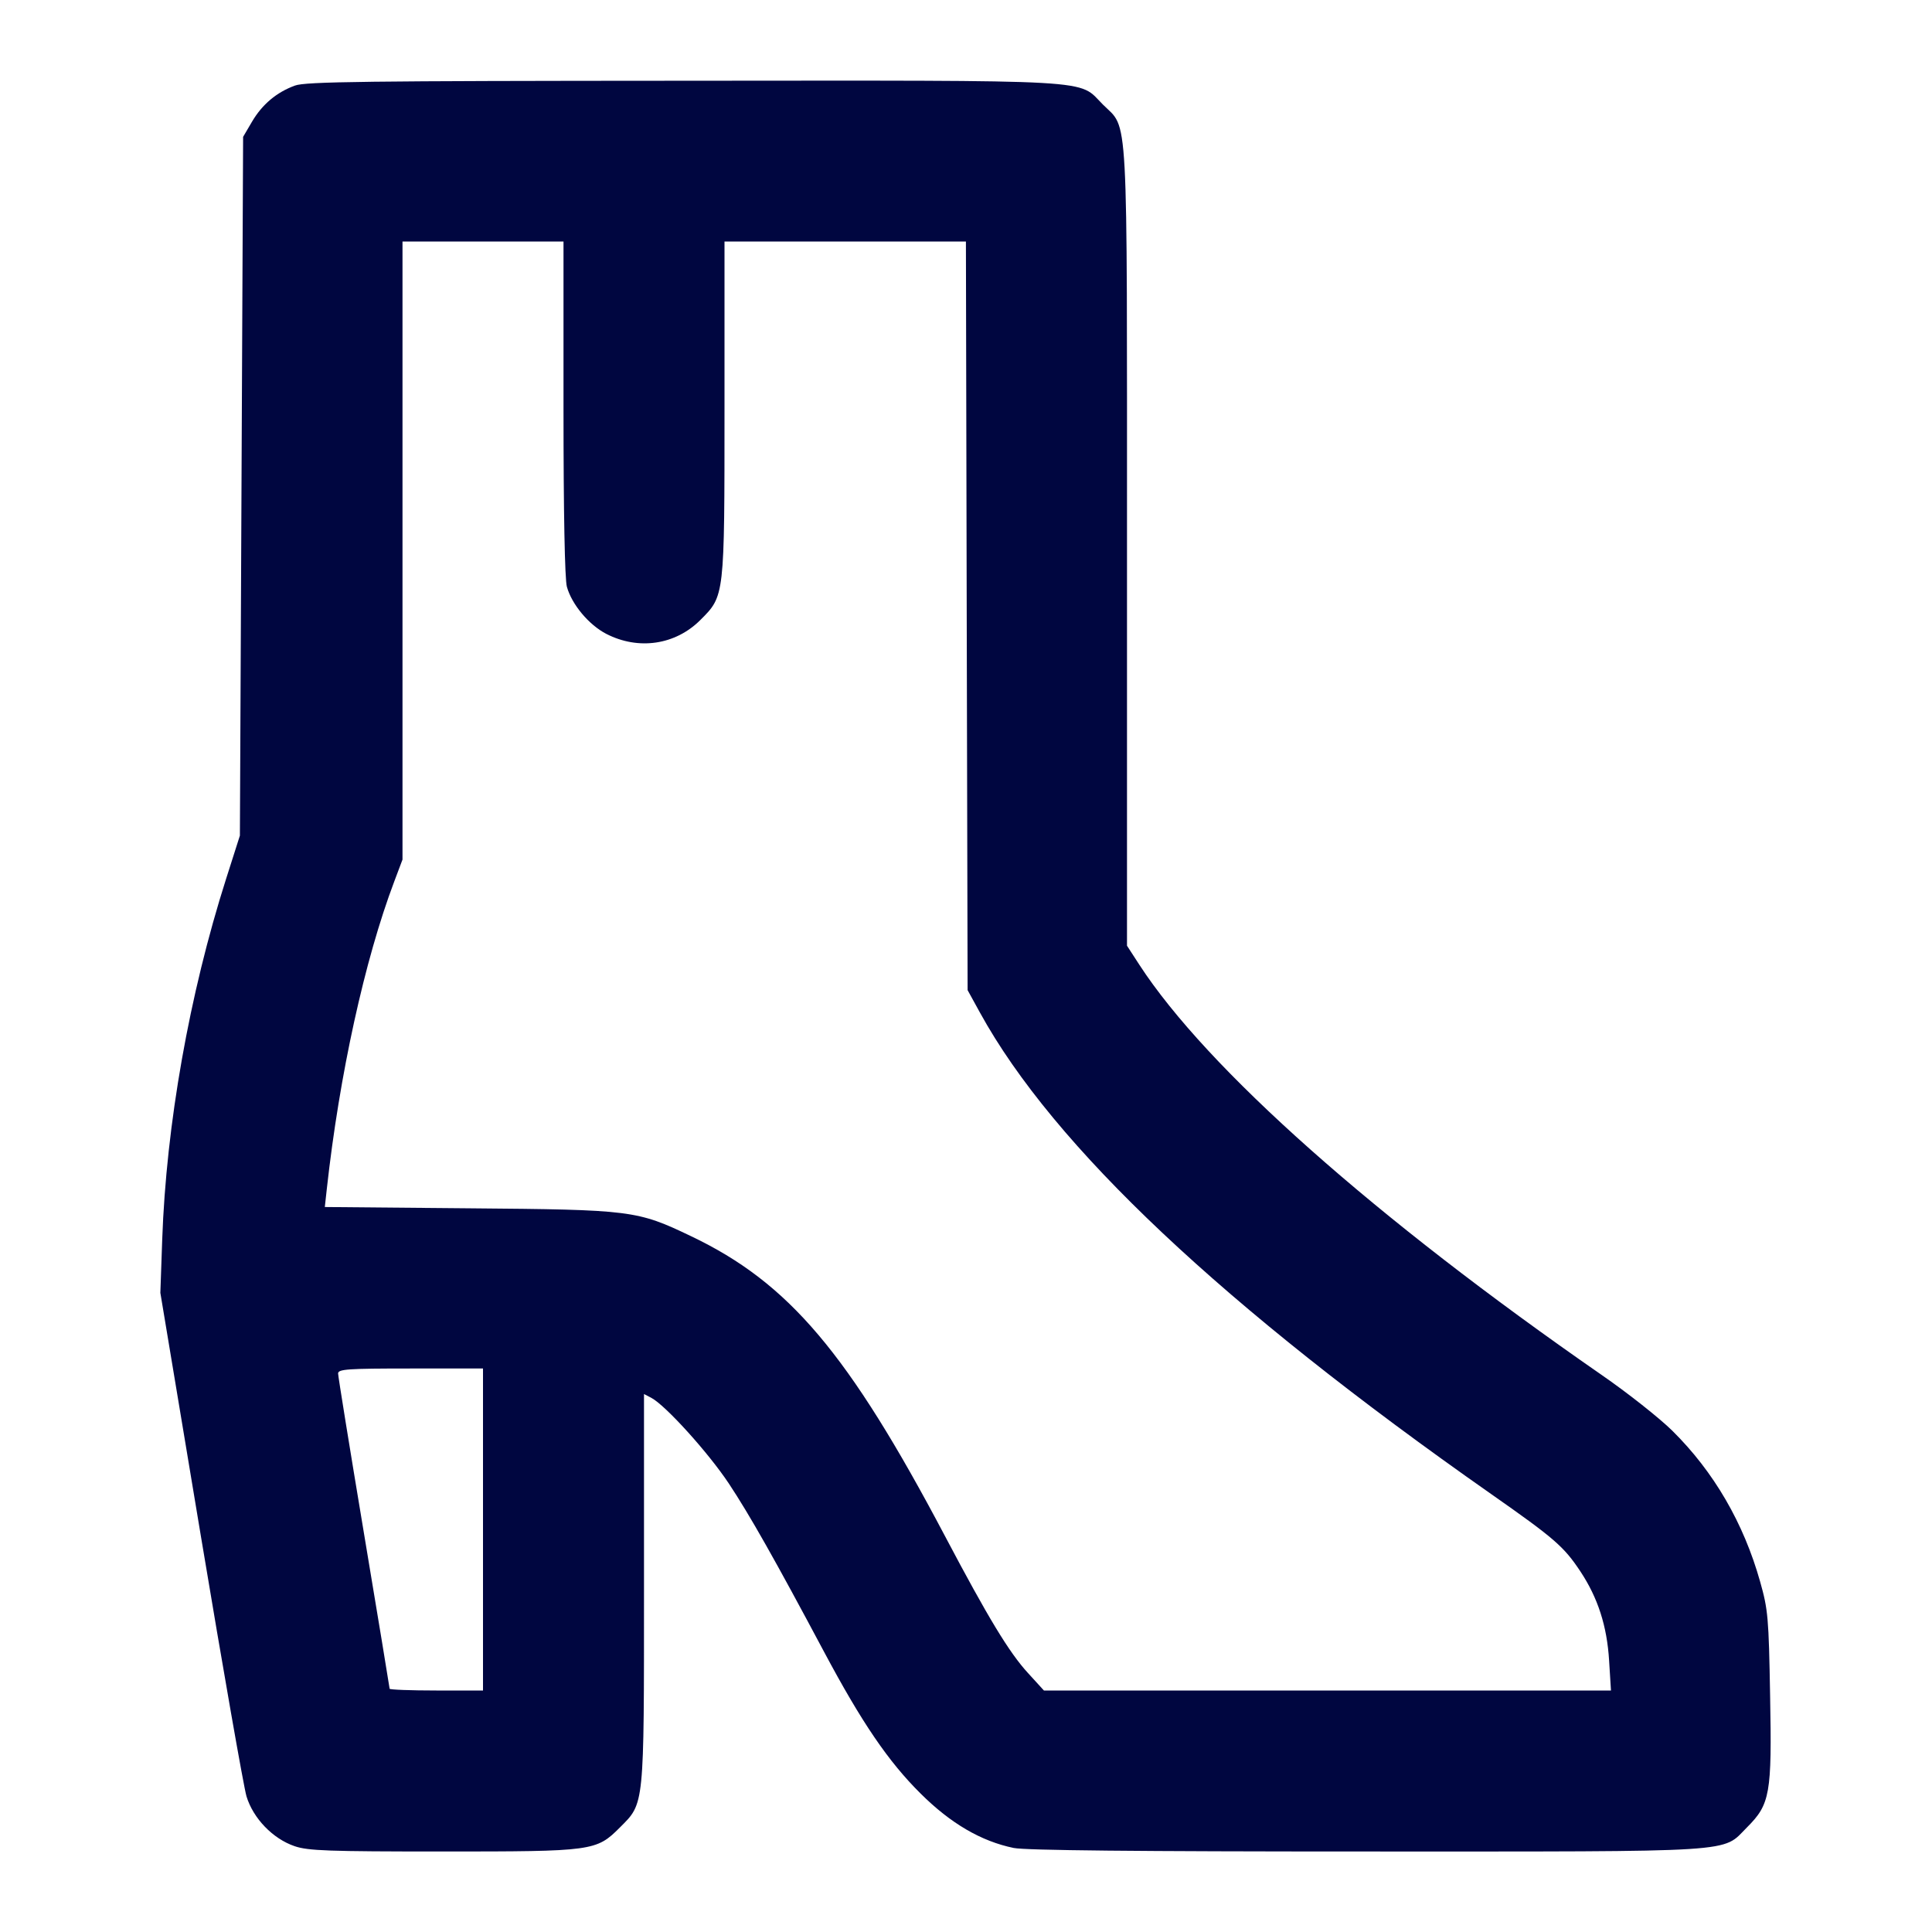 <svg xmlns="http://www.w3.org/2000/svg" width="24" height="24" fill="currentColor" class="mmi mmi-heelsboot" viewBox="0 0 24 24"><path d="M3.664 1.063 C 3.436 1.146,3.257 1.297,3.131 1.511 L 3.020 1.700 3.000 6.040 L 2.980 10.380 2.809 10.916 C 2.352 12.350,2.065 13.971,2.015 15.400 L 1.992 16.060 2.495 19.080 C 2.772 20.741,3.027 22.197,3.062 22.315 C 3.145 22.588,3.389 22.842,3.660 22.934 C 3.828 22.991,4.073 23.000,5.500 23.000 C 7.371 23.000,7.407 22.995,7.701 22.701 C 8.006 22.396,8.000 22.459,8.000 19.731 L 8.000 17.317 8.090 17.364 C 8.266 17.456,8.798 18.044,9.054 18.429 C 9.314 18.822,9.623 19.368,10.237 20.520 C 10.704 21.396,11.035 21.883,11.437 22.281 C 11.810 22.652,12.189 22.873,12.592 22.956 C 12.737 22.986,14.119 23.000,16.975 23.000 C 21.668 23.000,21.384 23.018,21.702 22.700 C 21.989 22.413,22.012 22.285,21.989 21.067 C 21.972 20.090,21.963 19.995,21.865 19.648 C 21.660 18.919,21.289 18.282,20.775 17.774 C 20.615 17.616,20.218 17.302,19.892 17.077 C 17.080 15.128,14.991 13.273,14.153 11.984 L 14.000 11.748 14.000 6.801 C 14.000 1.241,14.020 1.618,13.701 1.299 C 13.382 0.980,13.726 1.000,8.483 1.003 C 4.541 1.005,3.796 1.014,3.664 1.063 M7.000 5.070 C 7.000 6.373,7.016 7.195,7.042 7.289 C 7.103 7.509,7.315 7.762,7.531 7.874 C 7.932 8.080,8.390 8.012,8.700 7.702 C 9.002 7.400,9.000 7.420,9.000 5.073 L 9.000 3.000 10.499 3.000 L 11.999 3.000 12.009 7.650 L 12.020 12.300 12.174 12.580 C 13.088 14.242,15.196 16.228,18.520 18.557 C 19.311 19.111,19.426 19.211,19.631 19.519 C 19.850 19.849,19.963 20.200,19.989 20.630 L 20.012 21.000 16.490 21.000 L 12.968 21.000 12.770 20.783 C 12.536 20.528,12.274 20.095,11.738 19.080 C 10.537 16.807,9.801 15.937,8.586 15.357 C 7.913 15.035,7.848 15.027,5.827 15.010 L 4.035 14.994 4.060 14.767 C 4.216 13.354,4.530 11.922,4.898 10.949 L 5.000 10.678 5.000 6.839 L 5.000 3.000 6.000 3.000 L 7.000 3.000 7.000 5.070 M6.000 19.000 L 6.000 21.000 5.420 21.000 C 5.101 21.000,4.840 20.990,4.840 20.978 C 4.840 20.967,4.696 20.094,4.520 19.040 C 4.344 17.986,4.200 17.095,4.200 17.062 C 4.200 17.008,4.317 17.000,5.100 17.000 L 6.000 17.000 6.000 19.000 " fill="#000640" stroke="none" fill-rule="evenodd"></path></svg>